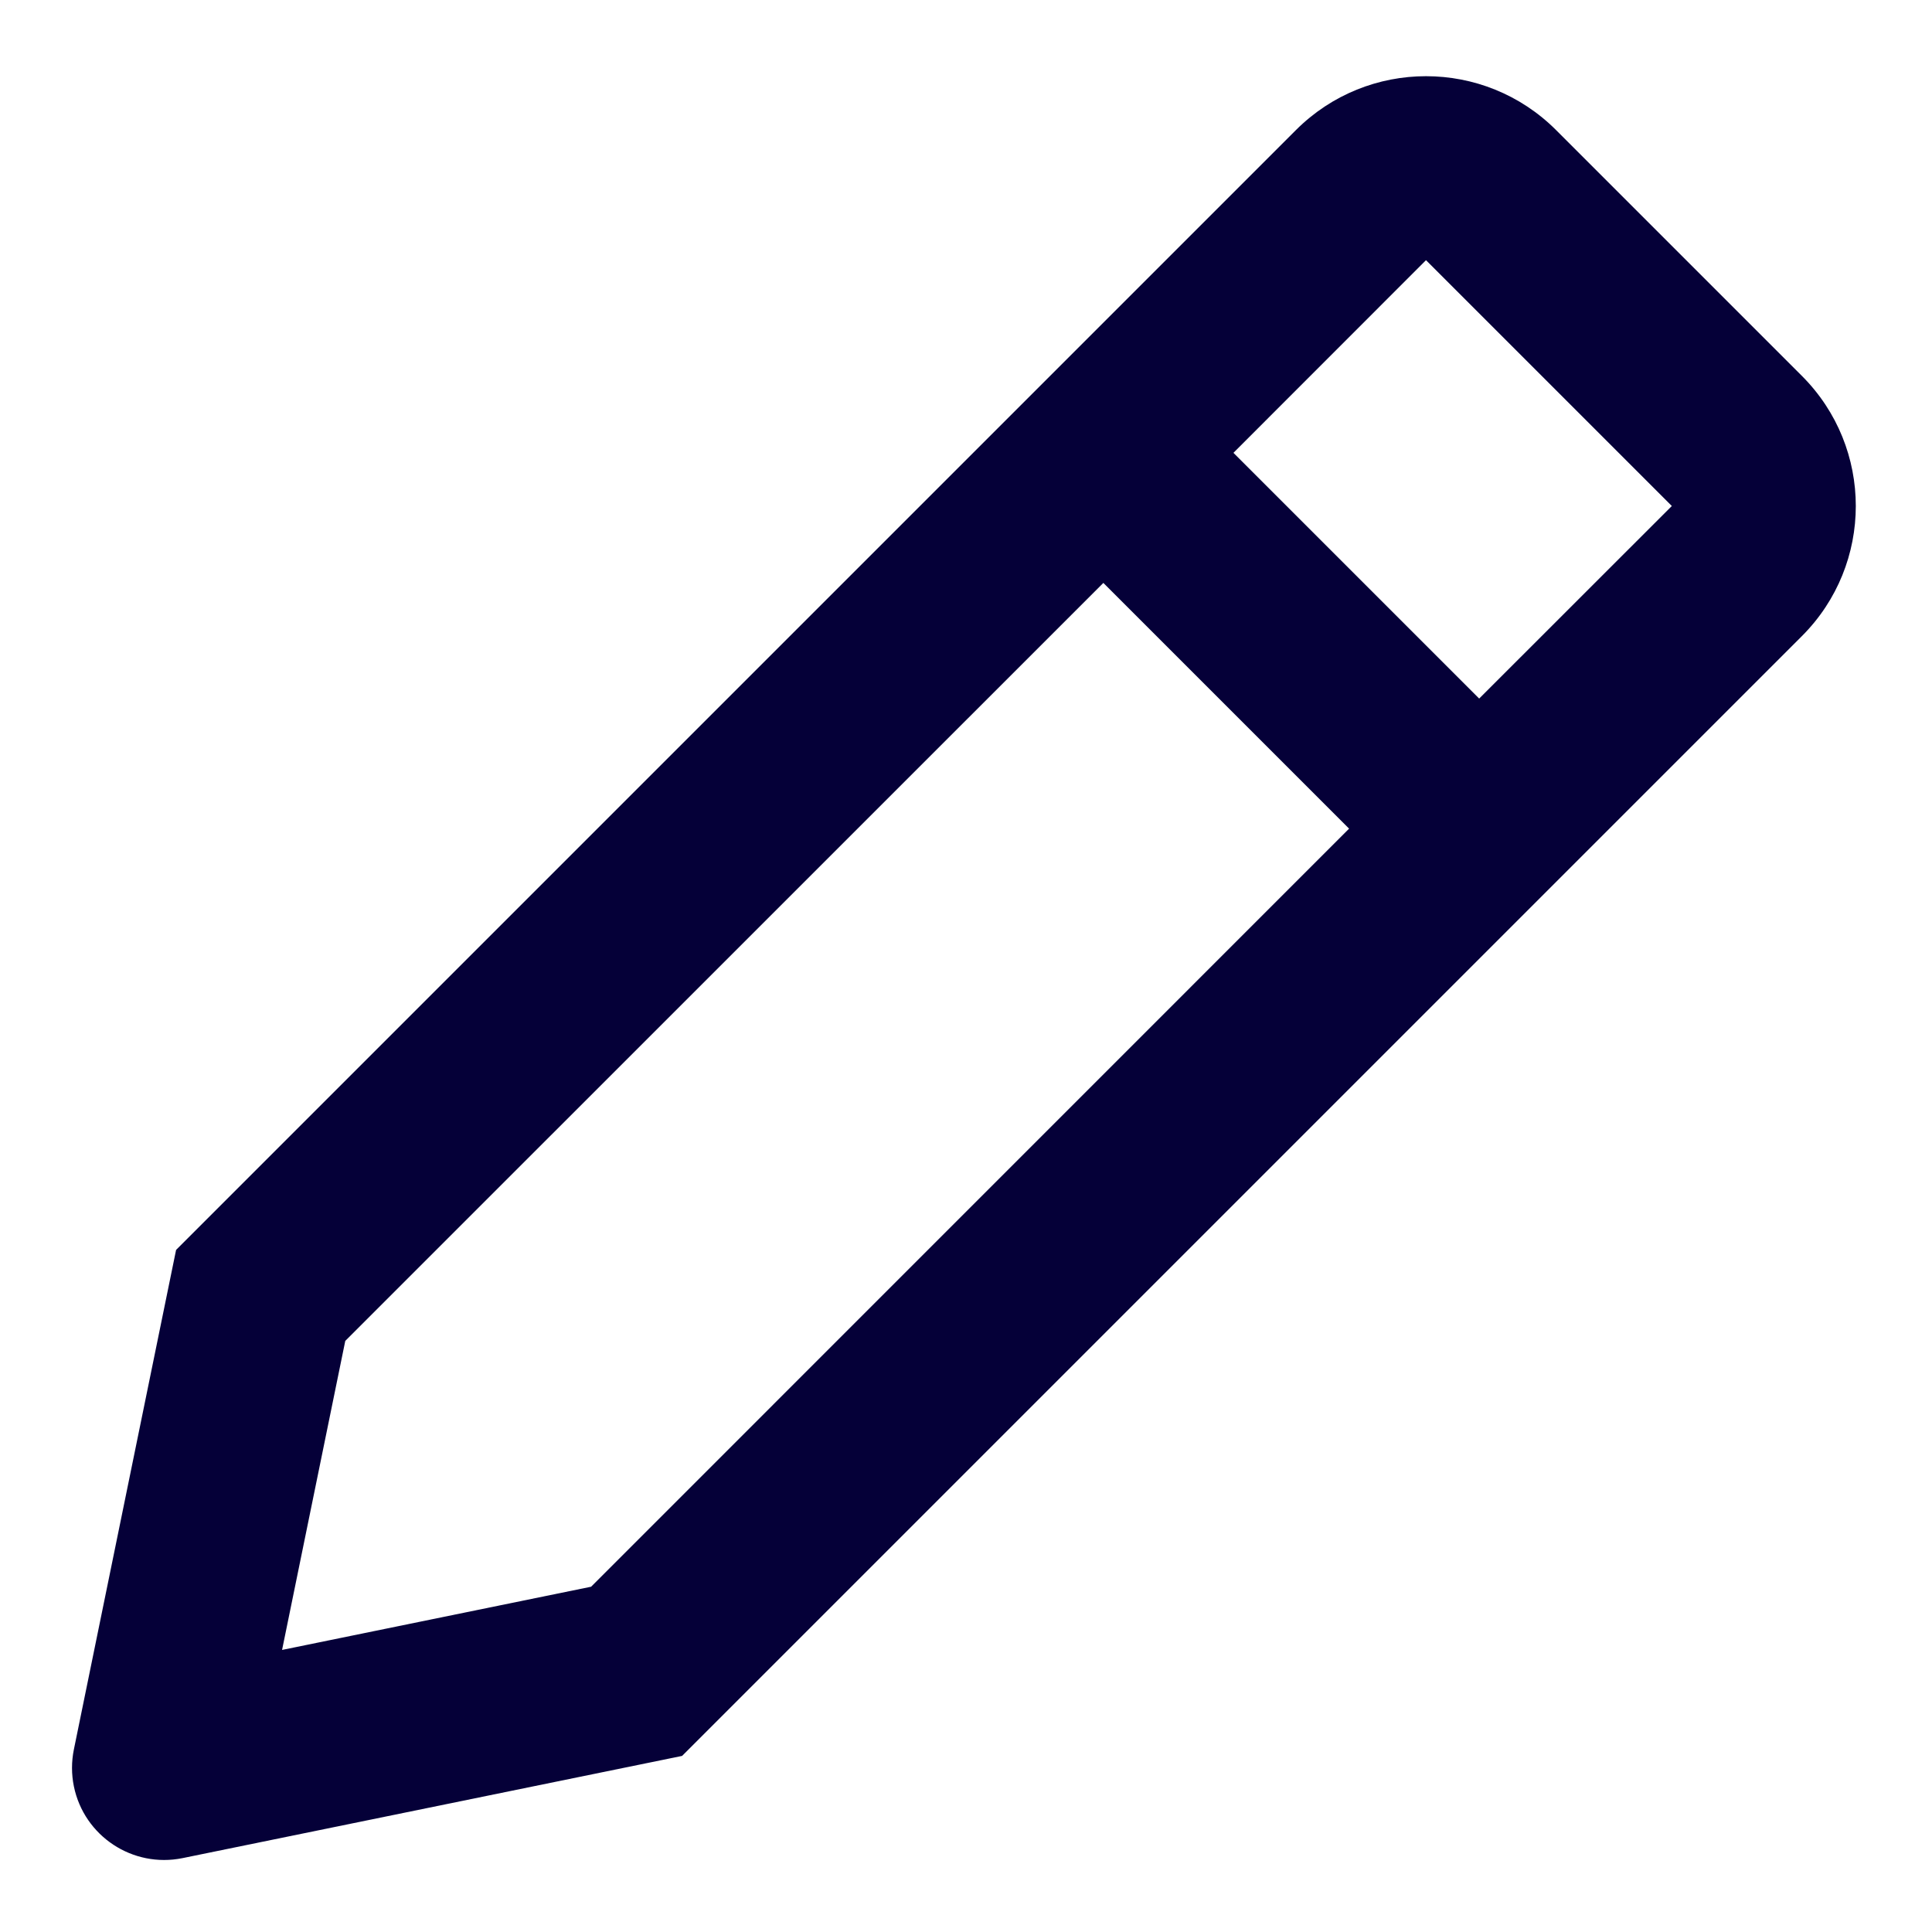 <svg width="21" height="21" viewBox="0 0 21 21" fill="none" xmlns="http://www.w3.org/2000/svg">
<path fill-rule="evenodd" clip-rule="evenodd" d="M19.586 4.086C20.367 4.867 20.367 6.133 19.586 6.914L7.414 19.086L1.984 20.197C1.442 20.307 0.914 19.958 0.803 19.417C0.776 19.285 0.776 19.149 0.803 19.016L1.914 13.586L14.086 1.414C14.867 0.633 16.133 0.633 16.914 1.414L19.586 4.086ZM11.993 6.336L14.664 9.007L6.425 17.247L3.066 17.934L3.753 14.575L11.993 6.336ZM15.5 2.828L13.407 4.922L16.078 7.593L18.172 5.5L15.5 2.828Z" fill="#050038"/>
</svg>
